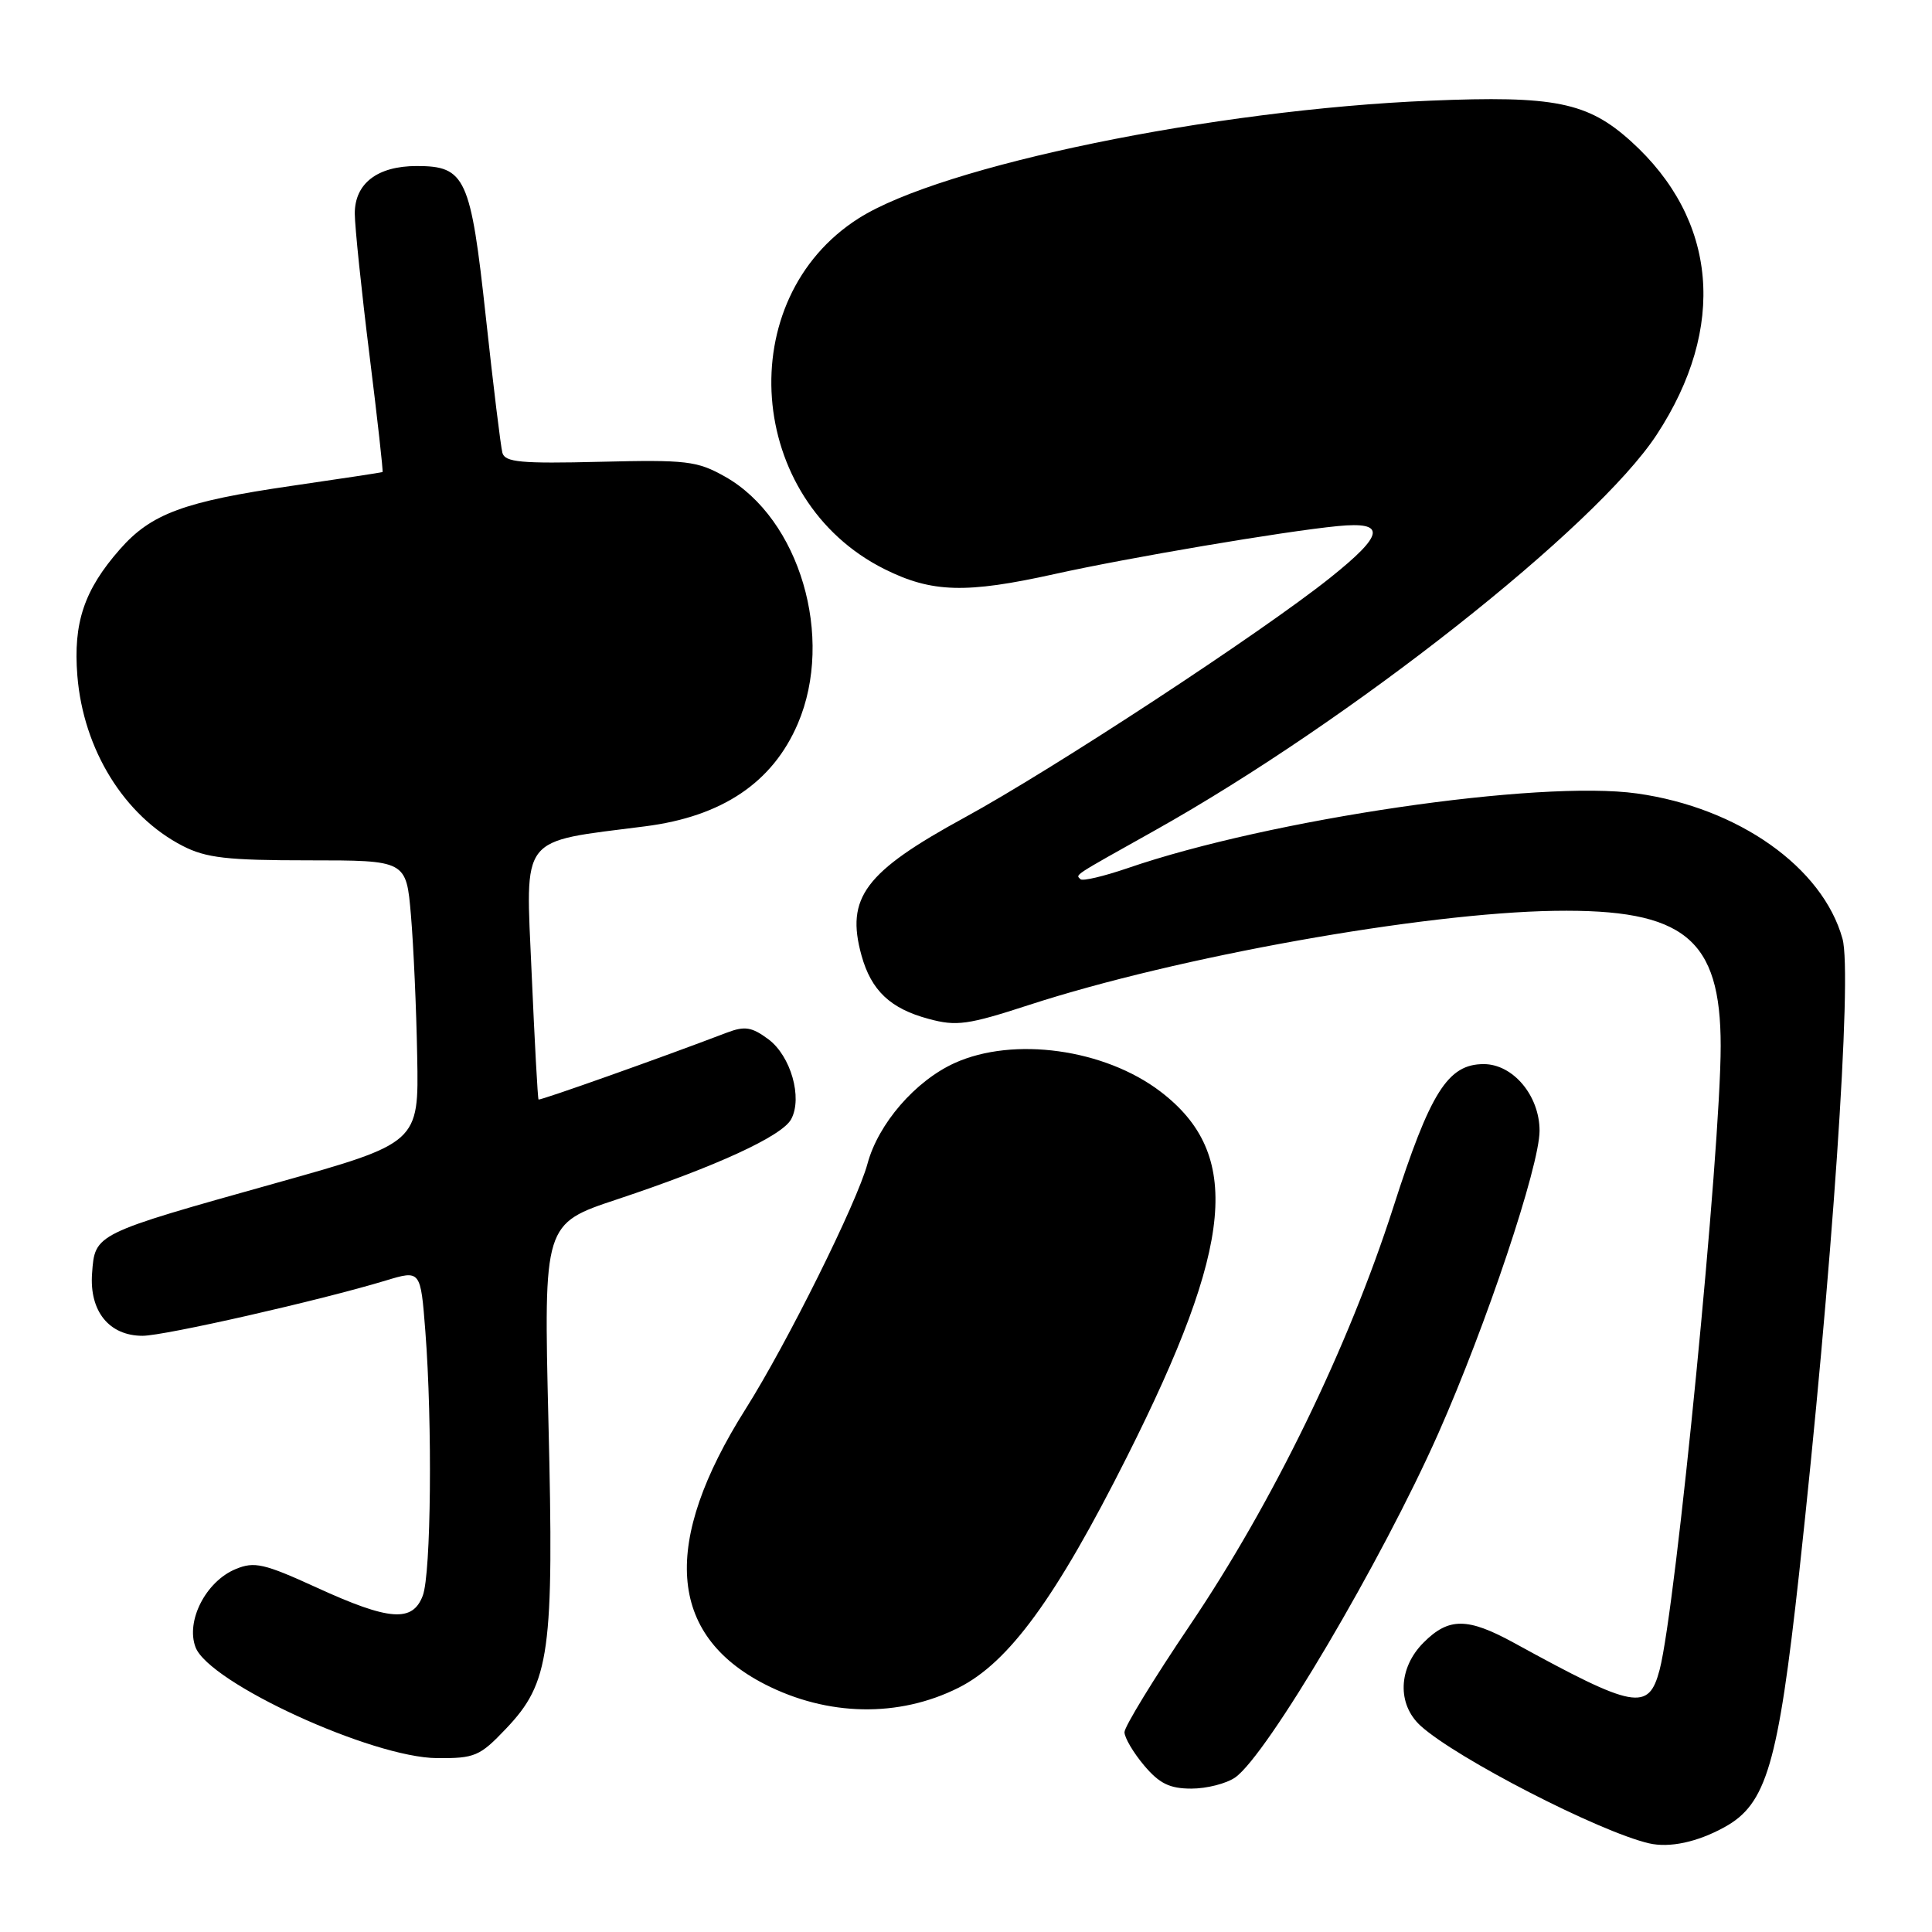 <?xml version="1.0" encoding="UTF-8" standalone="no"?>
<!DOCTYPE svg PUBLIC "-//W3C//DTD SVG 1.1//EN" "http://www.w3.org/Graphics/SVG/1.1/DTD/svg11.dtd" >
<svg xmlns="http://www.w3.org/2000/svg" xmlns:xlink="http://www.w3.org/1999/xlink" version="1.1" viewBox="0 0 256 256">
 <g >
 <path fill="currentColor"
d=" M 228.50 242.11 C 234.07 239.06 235.60 233.83 238.39 208.50 C 242.75 168.75 245.47 129.13 244.14 124.39 C 241.51 114.92 230.33 107.02 216.92 105.14 C 203.89 103.31 168.30 108.53 149.37 115.05 C 146.23 116.12 143.45 116.78 143.17 116.50 C 142.53 115.86 141.93 116.25 153.00 110.05 C 178.94 95.52 211.49 69.85 219.52 57.60 C 228.84 43.38 227.59 29.09 216.11 18.72 C 210.38 13.54 205.99 12.65 189.50 13.34 C 160.85 14.52 124.78 21.95 113.79 28.92 C 96.89 39.64 98.86 66.27 117.22 75.42 C 123.48 78.54 128.00 78.67 139.76 76.06 C 149.55 73.89 170.01 70.42 177.25 69.71 C 183.73 69.08 183.47 70.79 176.25 76.56 C 167.19 83.80 139.54 101.93 127.81 108.33 C 114.58 115.55 112.04 118.94 114.15 126.59 C 115.44 131.25 117.97 133.65 123.06 135.01 C 126.74 136.01 128.25 135.80 136.36 133.16 C 156.00 126.77 188.47 120.96 206.00 120.69 C 223.18 120.43 228.00 124.35 228.00 138.59 C 228.00 152.42 222.07 212.98 219.91 221.25 C 218.45 226.80 216.62 226.47 200.60 217.68 C 194.46 214.32 191.96 214.31 188.64 217.64 C 185.26 221.01 185.10 225.83 188.25 228.69 C 193.00 232.99 211.89 242.71 218.50 244.25 C 221.21 244.88 224.89 244.10 228.50 242.11 Z  M 163.67 235.52 C 167.90 232.56 183.10 206.81 190.59 189.92 C 196.94 175.59 204.00 154.49 204.00 149.83 C 204.00 145.19 200.49 141.00 196.60 141.00 C 191.85 141.00 189.52 144.69 184.61 160.00 C 178.64 178.56 168.67 199.06 157.67 215.35 C 152.90 222.41 149.00 228.79 149.00 229.52 C 149.00 230.25 150.17 232.23 151.59 233.92 C 153.62 236.33 154.98 237.00 157.87 237.00 C 159.90 237.00 162.51 236.33 163.67 235.52 Z  M 67.03 229.08 C 72.87 222.95 73.42 218.99 72.67 188.35 C 72.04 162.15 72.04 162.15 81.77 158.92 C 94.96 154.53 103.65 150.53 104.84 148.29 C 106.36 145.45 104.79 139.93 101.82 137.71 C 99.62 136.08 98.70 135.93 96.34 136.82 C 87.65 140.14 71.53 145.86 71.36 145.69 C 71.25 145.58 70.84 138.00 70.44 128.85 C 69.64 110.40 68.67 111.65 85.50 109.49 C 95.69 108.19 102.38 103.69 105.72 95.88 C 110.60 84.46 105.95 68.72 96.06 63.15 C 92.36 61.07 90.98 60.91 79.50 61.19 C 69.03 61.45 66.91 61.25 66.57 60.00 C 66.35 59.17 65.36 51.10 64.38 42.05 C 62.37 23.51 61.68 22.00 55.22 22.00 C 50.00 22.00 47.00 24.31 47.01 28.31 C 47.02 30.06 47.89 38.46 48.95 46.98 C 50.01 55.49 50.79 62.50 50.69 62.55 C 50.59 62.61 45.16 63.43 38.64 64.38 C 24.40 66.45 20.03 68.06 15.89 72.78 C 11.15 78.17 9.69 82.52 10.25 89.53 C 11.04 99.33 16.47 108.11 24.21 112.09 C 27.30 113.68 30.09 114.00 40.87 114.00 C 53.83 114.00 53.83 114.00 54.45 121.25 C 54.79 125.24 55.17 133.66 55.28 139.97 C 55.50 151.45 55.50 151.45 36.50 156.78 C 12.46 163.52 12.58 163.46 12.20 168.73 C 11.83 173.74 14.46 177.00 18.89 177.00 C 21.79 177.00 42.43 172.31 51.11 169.68 C 55.73 168.28 55.73 168.28 56.36 176.39 C 57.31 188.66 57.12 208.54 56.02 211.43 C 54.67 215.00 51.60 214.77 41.98 210.37 C 34.99 207.17 33.70 206.88 31.23 207.91 C 27.28 209.54 24.59 214.79 25.91 218.27 C 27.71 222.99 49.28 232.89 57.90 232.96 C 62.91 233.00 63.58 232.71 67.03 229.08 Z  M 127.00 223.64 C 133.68 220.29 139.92 211.74 149.32 193.05 C 163.53 164.80 164.62 152.92 153.77 144.64 C 146.36 138.99 134.30 137.32 126.49 140.86 C 121.28 143.23 116.38 148.89 114.95 154.19 C 113.57 159.33 104.27 178.04 98.79 186.71 C 87.63 204.39 88.48 216.57 101.34 223.17 C 109.66 227.43 119.09 227.61 127.00 223.64 Z "/>
</g>
</svg>